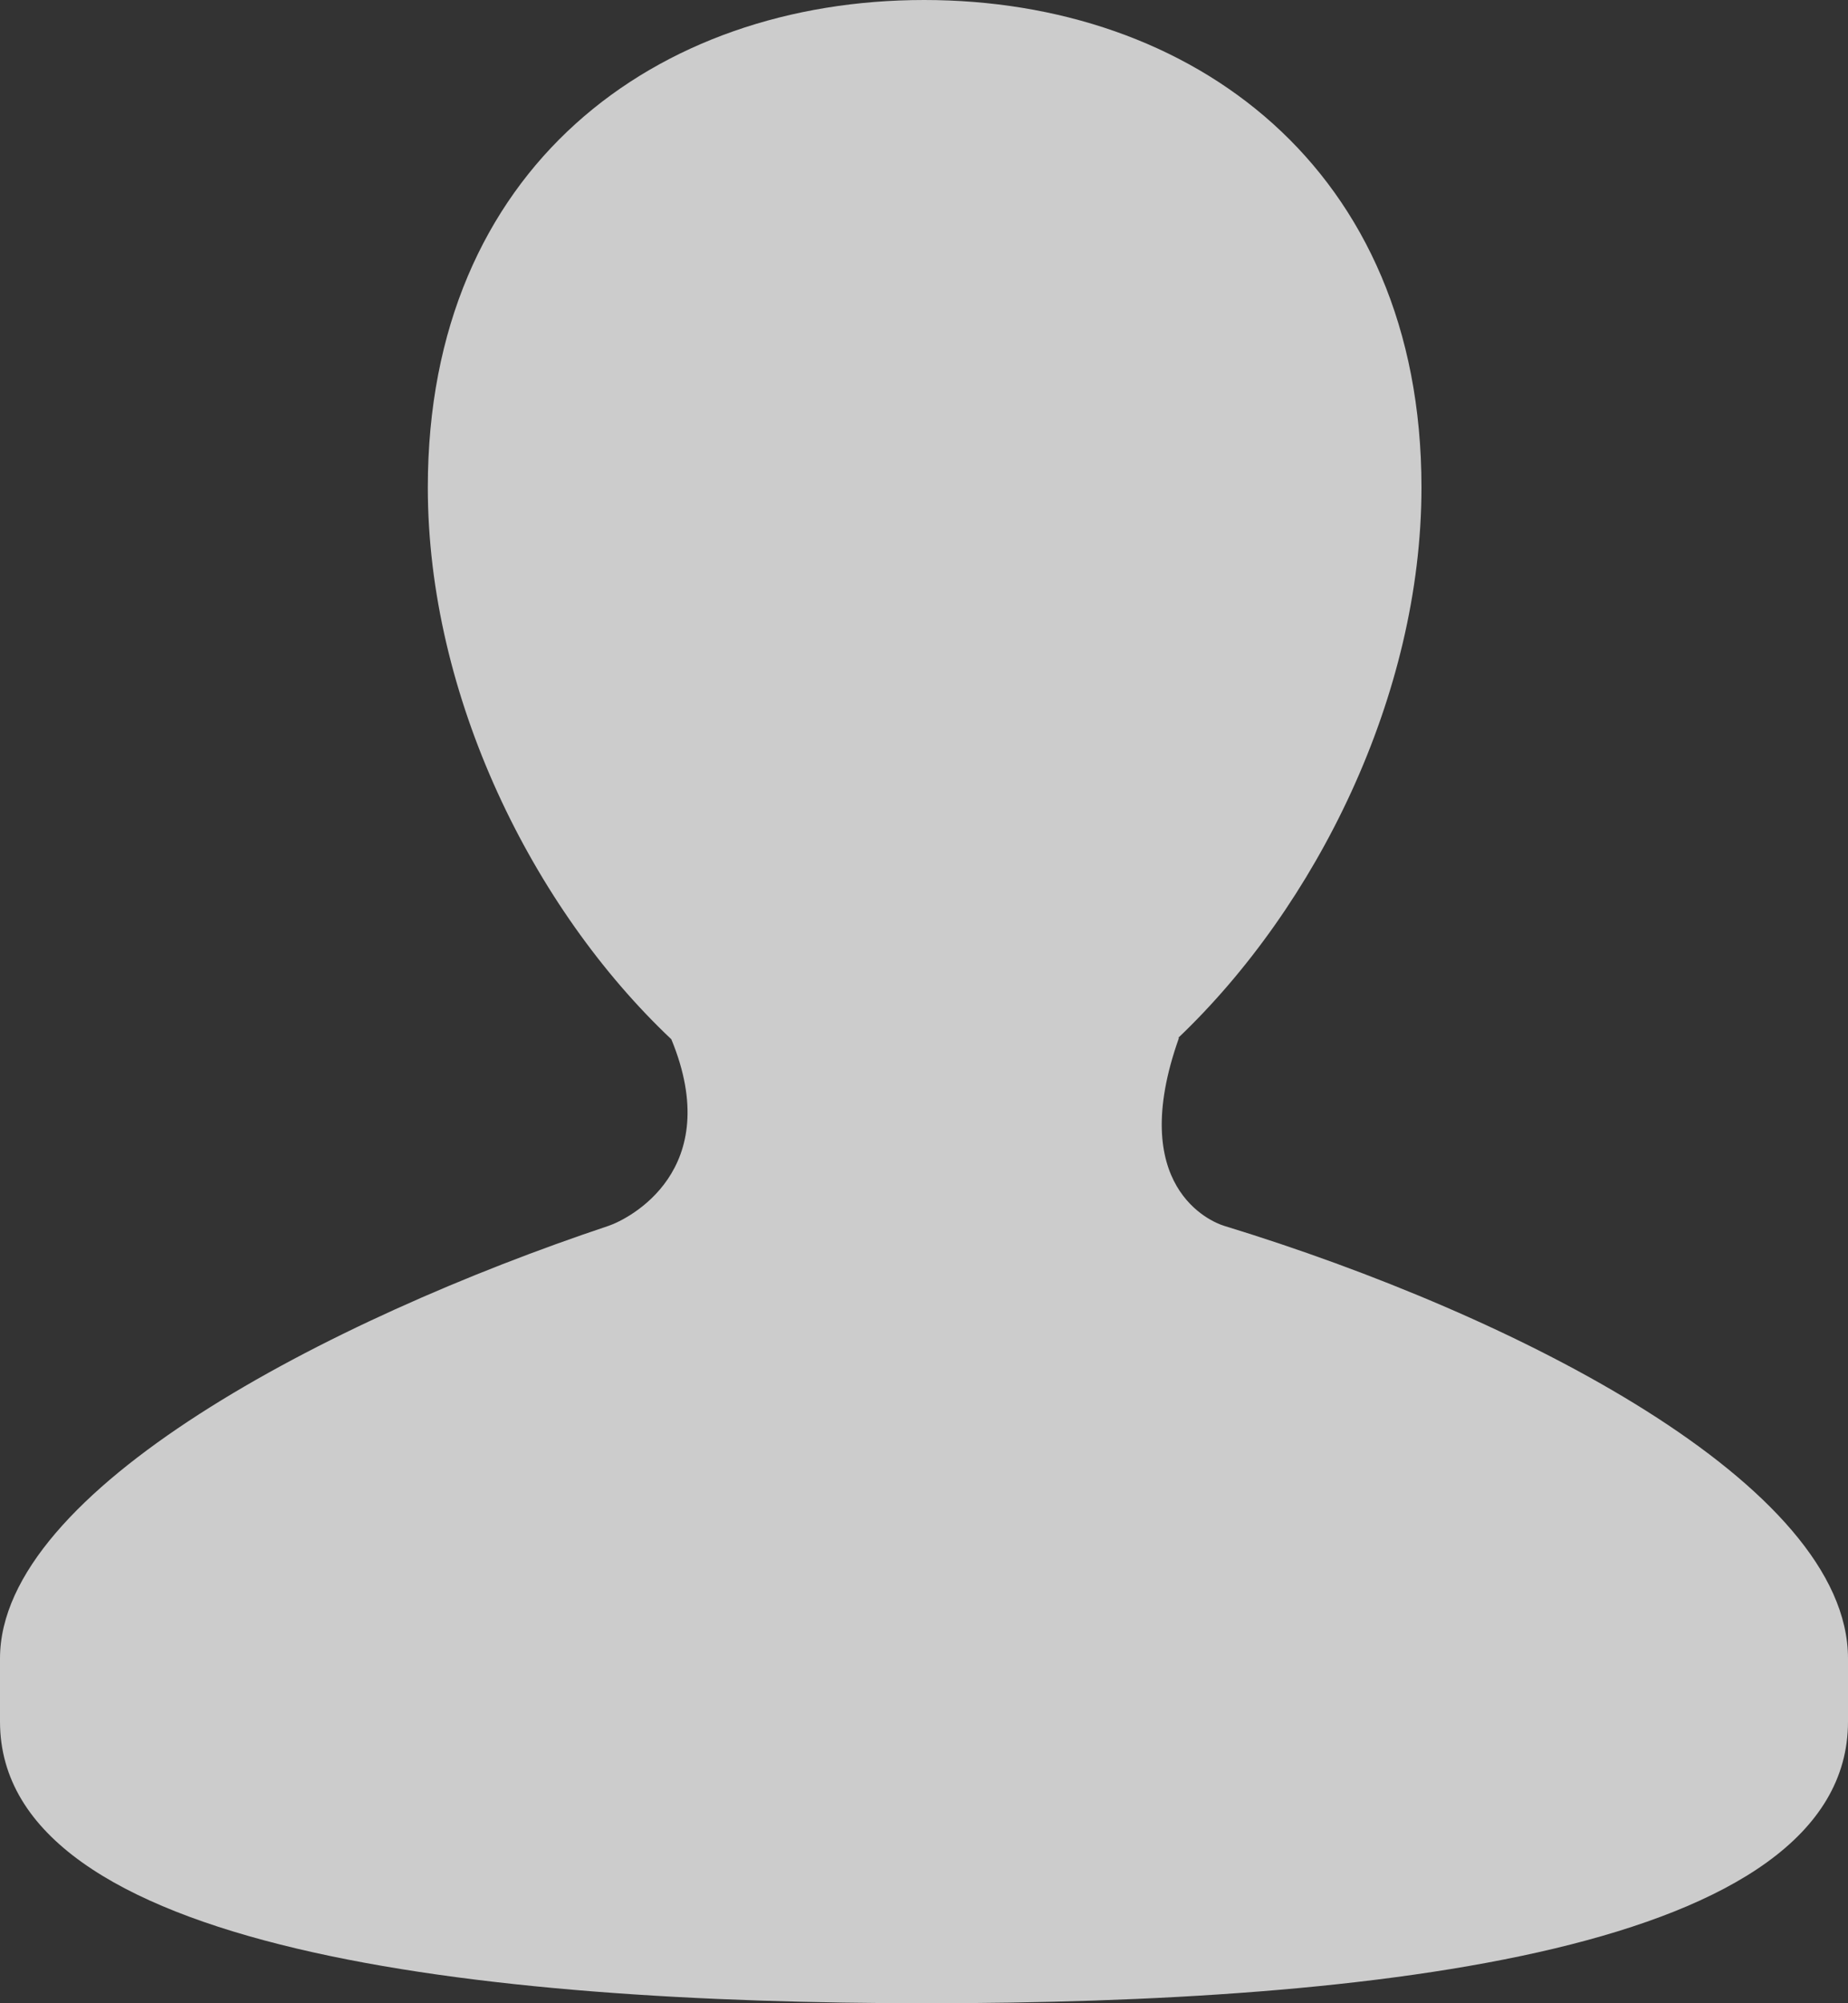 <svg width="36" height="39" viewBox="0 0 36 39" fill="none" xmlns="http://www.w3.org/2000/svg">
<rect x="0" y="0" width="36" height="39" fill="#333333" stroke="none"/>
<path d="M23.846 23.865C23.585 23.786 21.936 23.099 22.967 20.206H22.952C25.638 17.65 27.691 13.538 27.691 9.489C27.691 3.264 23.21 0 18.002 0C12.79 0 8.334 3.262 8.334 9.489C8.334 13.554 10.375 17.683 13.078 20.233C14.131 22.785 12.247 23.733 11.853 23.866C6.399 25.688 0 29.009 0 32.288V33.517C0 37.984 9.376 39 18.052 39C26.742 39 36 37.984 36 33.517V32.288C36 28.911 29.57 25.616 23.846 23.865Z" fill="white" fill-opacity="0.75"/>
</svg>
